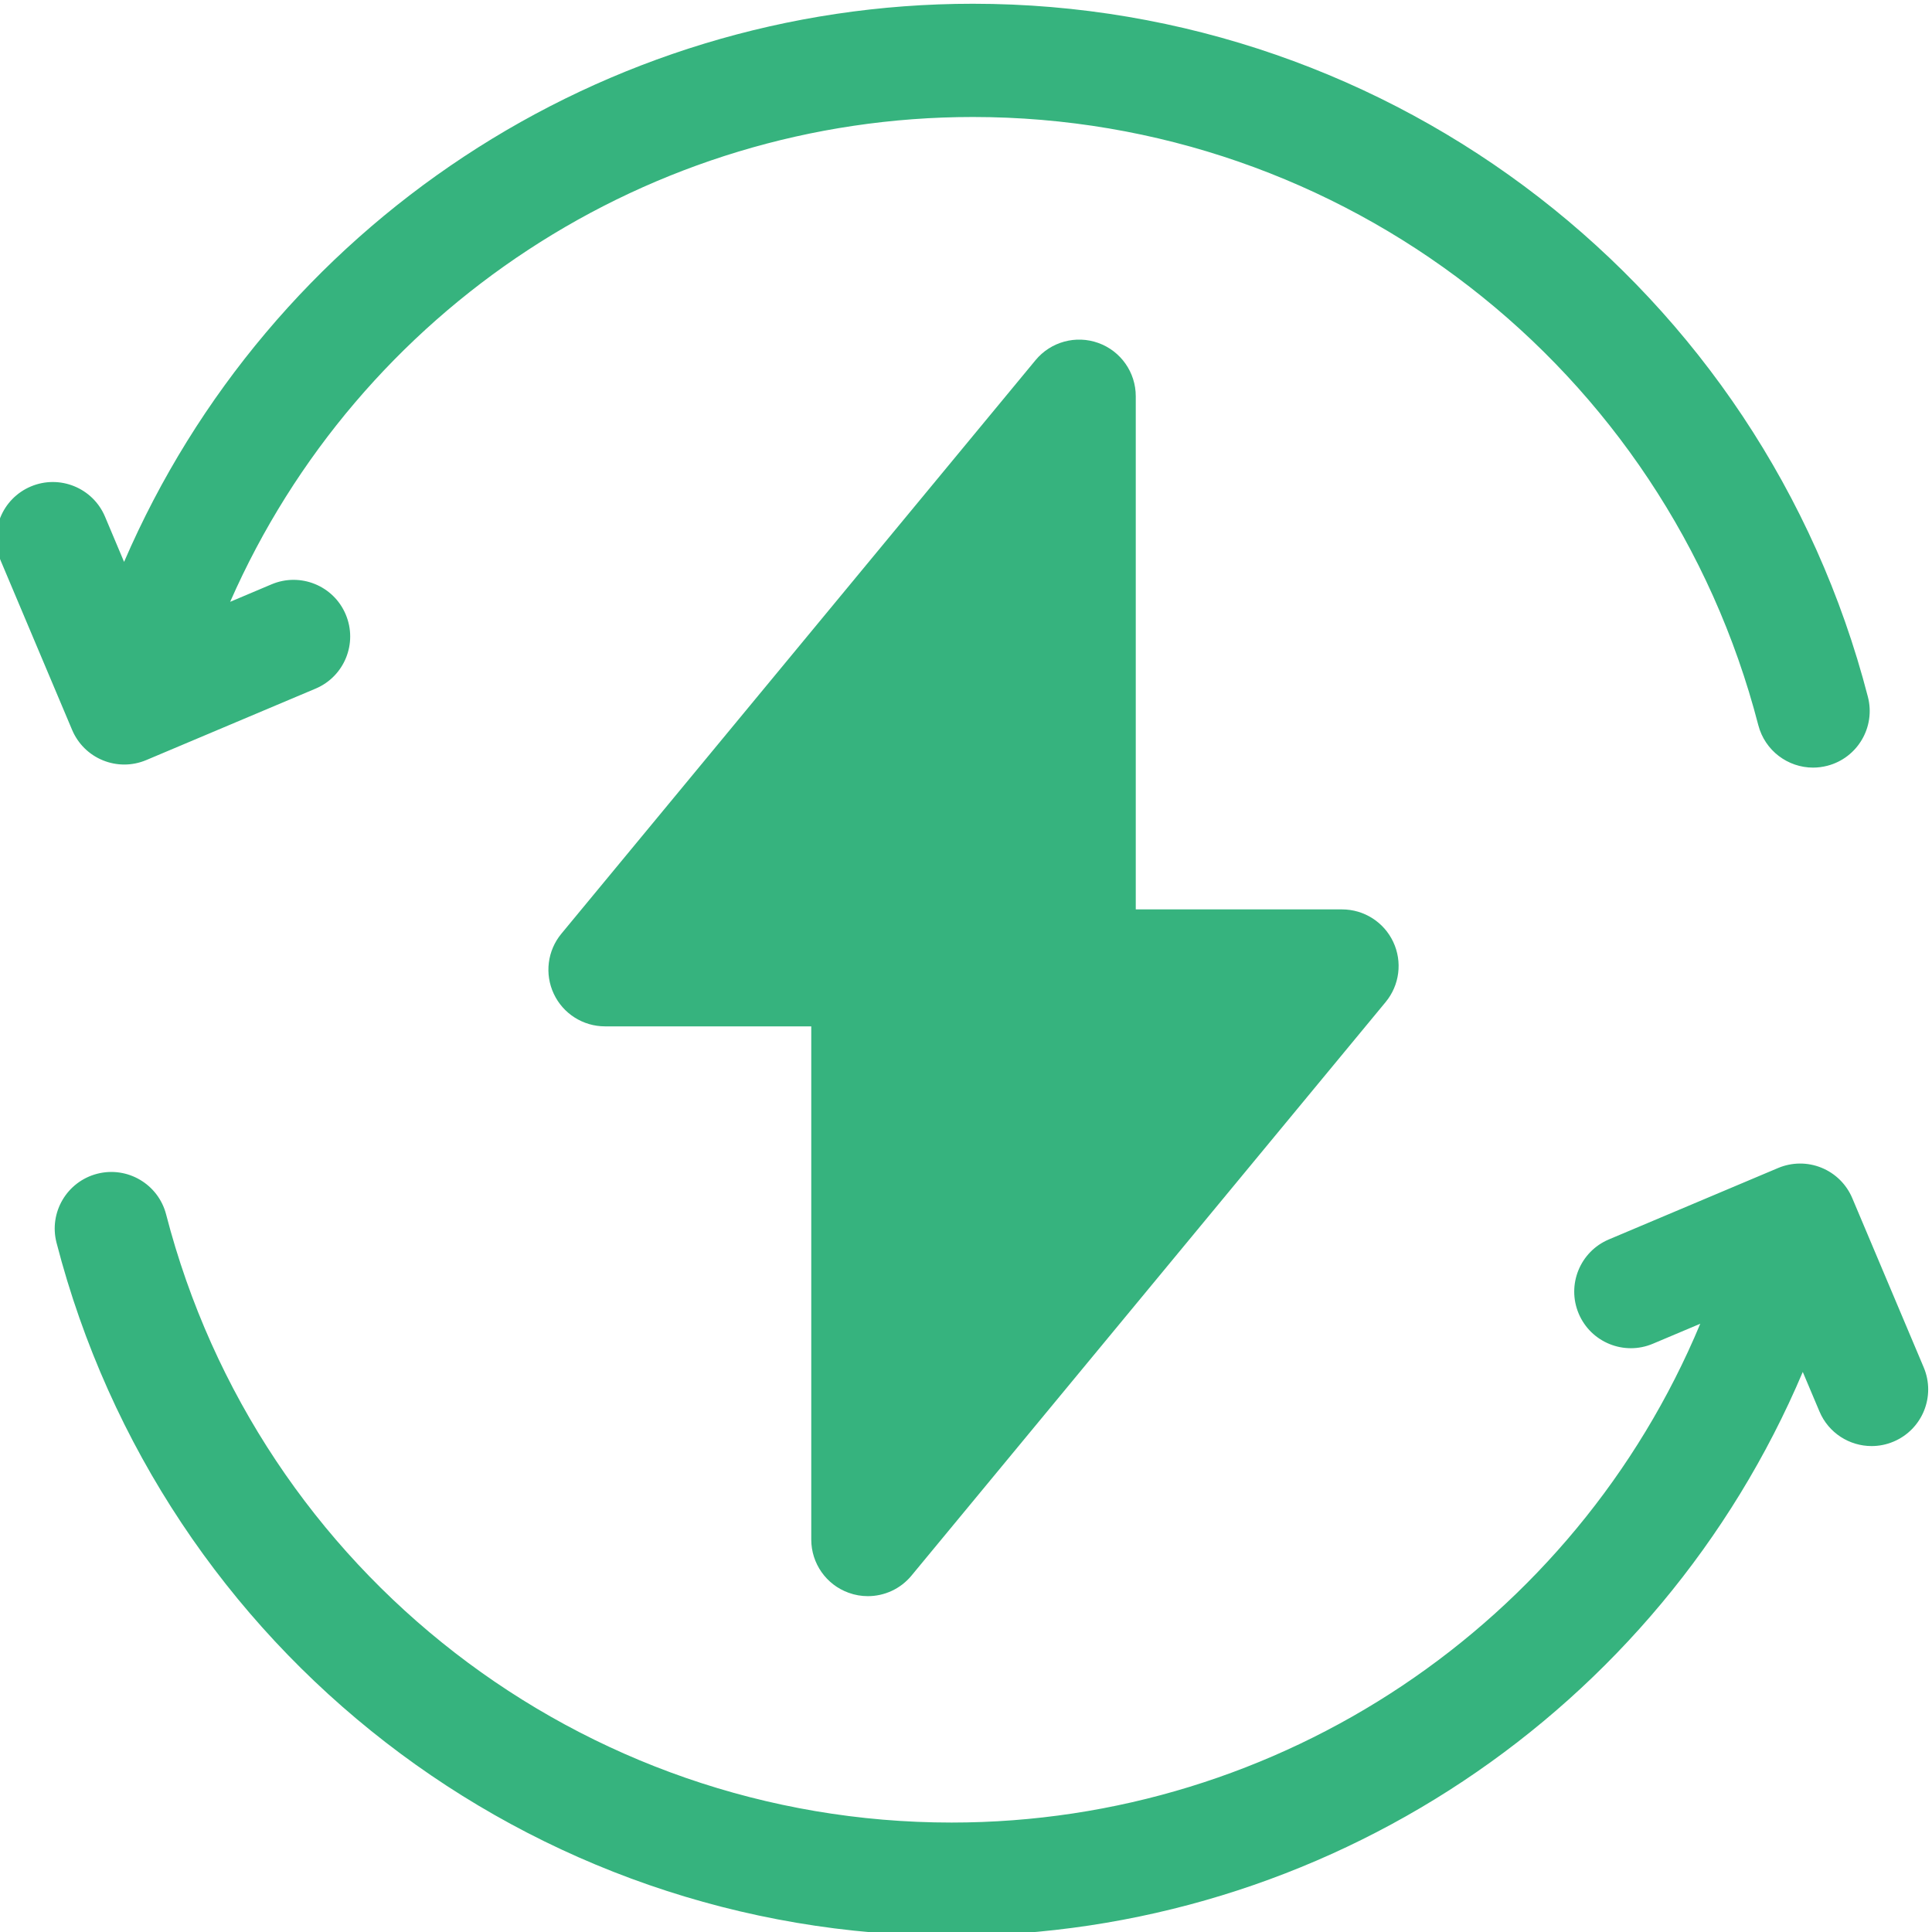<svg width="54" height="54" viewBox="0 0 54 54" fill="none" xmlns="http://www.w3.org/2000/svg">
<g clip-path="url(#clip0_167_117)">
<path d="M2.878 21.252C3.069 21.33 3.272 21.369 3.474 21.369C3.683 21.369 3.892 21.327 4.089 21.244L8.821 19.247C9.626 18.907 10.003 17.98 9.663 17.174C9.324 16.369 8.395 15.992 7.59 16.332L6.433 16.821C10.024 8.645 18.151 3.27 27.192 3.27C37.53 3.27 46.557 10.26 49.145 20.268C49.33 20.981 49.972 21.455 50.676 21.455C50.807 21.455 50.94 21.438 51.073 21.404C51.919 21.185 52.427 20.322 52.208 19.476C49.259 8.071 38.972 0.105 27.192 0.105C16.831 0.105 7.526 6.301 3.468 15.705L2.935 14.44C2.595 13.635 1.667 13.258 0.862 13.597C0.057 13.937 -0.32 14.865 0.019 15.67L2.016 20.402C2.179 20.788 2.489 21.095 2.878 21.252Z" fill="#36B37E"/>
<path d="M53.769 38.22L51.772 33.489C51.609 33.102 51.299 32.796 50.91 32.638C50.521 32.48 50.086 32.483 49.699 32.646L44.967 34.643C44.163 34.983 43.785 35.911 44.125 36.716C44.465 37.521 45.393 37.898 46.198 37.558L47.523 36.999C44.021 45.394 35.781 50.941 26.597 50.941C16.259 50.941 7.231 43.951 4.643 33.943C4.424 33.097 3.561 32.589 2.716 32.807C1.87 33.026 1.361 33.889 1.58 34.735C4.529 46.14 14.816 54.106 26.597 54.106C37.016 54.106 46.368 47.84 50.388 38.346L50.854 39.45C51.109 40.055 51.695 40.418 52.312 40.418C52.517 40.418 52.726 40.378 52.926 40.293C53.732 39.953 54.108 39.025 53.769 38.22Z" fill="#36B37E"/>
<path d="M23.721 44.519C23.896 44.583 24.078 44.613 24.257 44.613C24.72 44.613 25.17 44.41 25.476 44.039L38.729 28.008C39.12 27.535 39.202 26.88 38.941 26.326C38.68 25.772 38.123 25.418 37.51 25.418H31.745V11.075C31.745 10.407 31.327 9.812 30.699 9.586C30.071 9.36 29.369 9.552 28.944 10.066L15.691 26.097C15.3 26.569 15.218 27.225 15.479 27.779C15.74 28.334 16.298 28.687 16.91 28.687H22.675V43.031C22.675 43.698 23.093 44.294 23.721 44.519Z" fill="#36B37E"/>
</g>
<defs>
<clipPath id="clip0_167_117">
<rect width="54" height="54" fill="white"/>
</clipPath>
</defs>
</svg>
